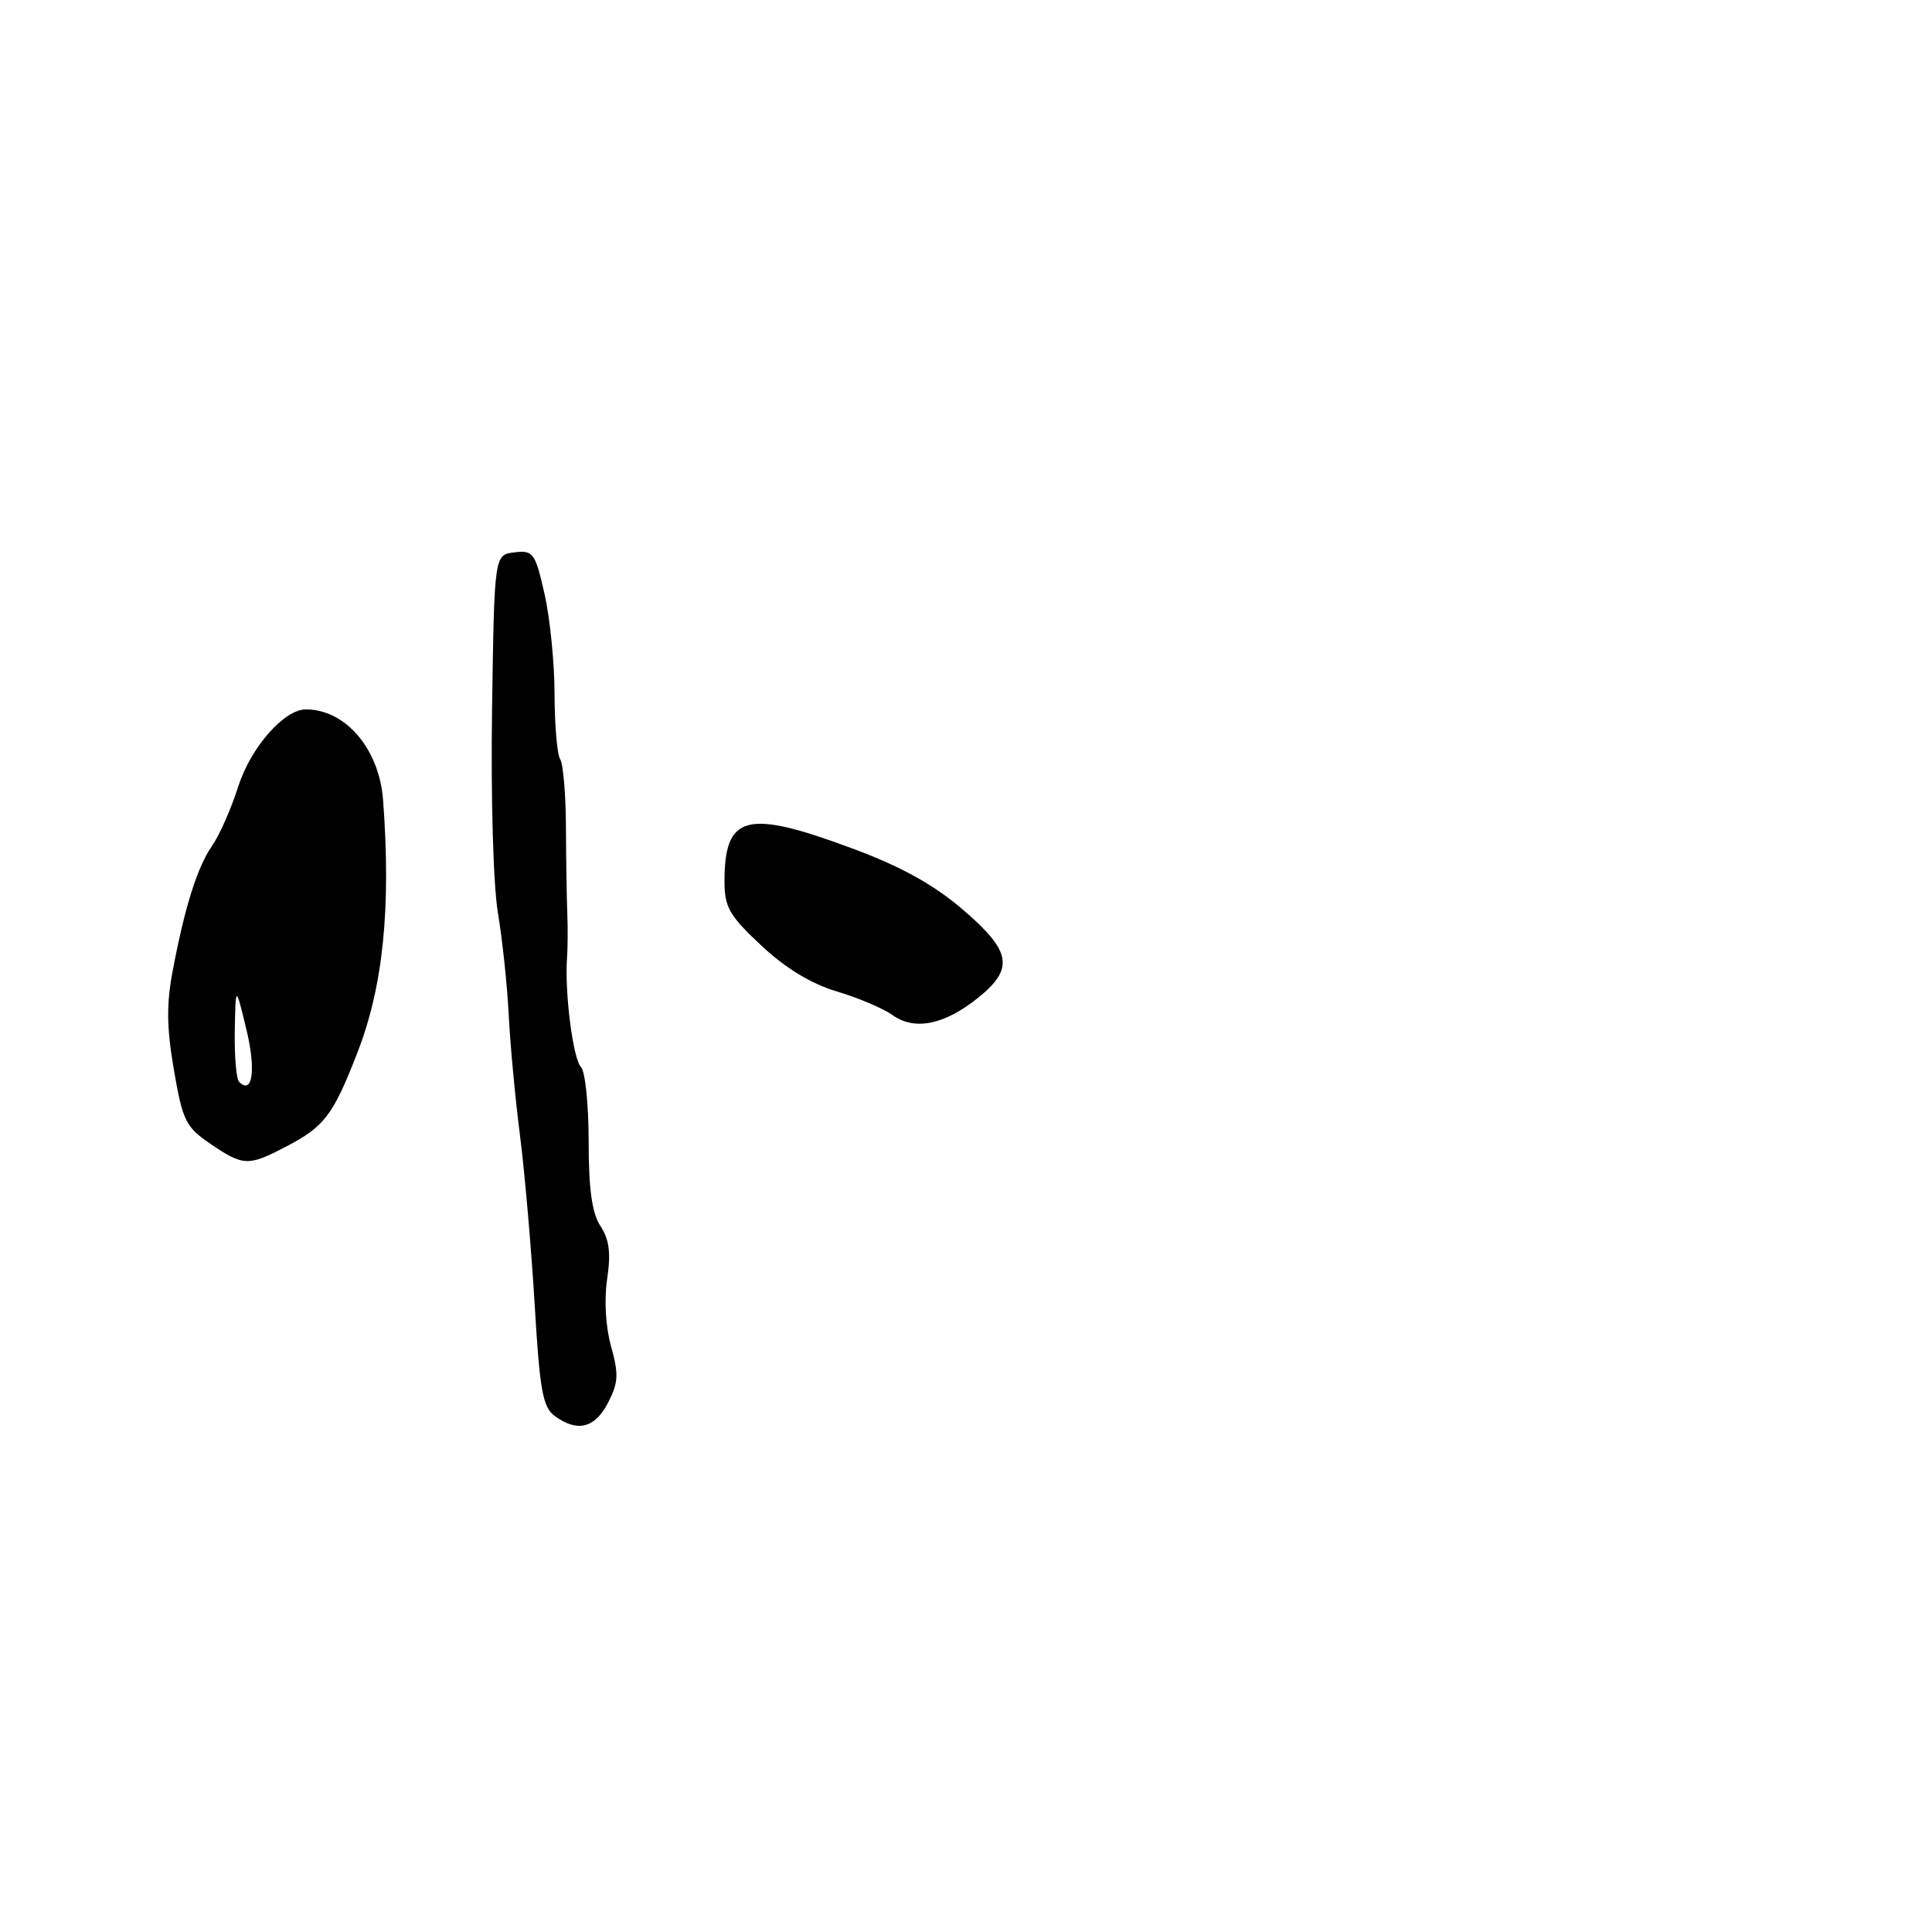 <?xml version="1.0" encoding="UTF-8" standalone="no"?>
<!DOCTYPE svg PUBLIC "-//W3C//DTD SVG 1.1//EN" "http://www.w3.org/Graphics/SVG/1.1/DTD/svg11.dtd" >
<svg xmlns="http://www.w3.org/2000/svg" xmlns:xlink="http://www.w3.org/1999/xlink" version="1.1" viewBox="0 0 256 256">
 <g >
 <path fill="currentColor"
d=" M 80.57 185.87 C 81.94 183.21 82.00 182.08 80.97 178.41 C 80.25 175.82 80.04 172.23 80.45 169.47 C 80.96 166.05 80.74 164.25 79.57 162.47 C 78.44 160.75 78.00 157.58 78.00 151.24 C 78.00 146.38 77.54 141.94 76.98 141.38 C 75.94 140.34 74.81 131.55 75.13 127.00 C 75.23 125.62 75.25 122.92 75.17 121.00 C 75.09 119.08 75.01 113.95 74.99 109.62 C 74.97 105.28 74.63 101.23 74.23 100.62 C 73.83 100.00 73.49 96.12 73.48 92.00 C 73.48 87.88 72.88 81.89 72.15 78.69 C 70.92 73.26 70.66 72.90 68.17 73.19 C 65.50 73.50 65.50 73.50 65.20 94.00 C 65.03 105.64 65.36 117.31 65.98 121.00 C 66.58 124.58 67.22 130.65 67.41 134.50 C 67.60 138.35 68.27 145.56 68.91 150.52 C 69.54 155.48 70.41 165.55 70.85 172.90 C 71.52 184.24 71.92 186.47 73.51 187.63 C 76.50 189.82 78.83 189.24 80.57 185.87 Z  M 37.85 151.96 C 43.00 149.28 44.12 147.81 47.35 139.50 C 50.77 130.72 51.83 120.33 50.76 106.00 C 50.25 99.24 45.79 94.00 40.53 94.00 C 37.64 94.00 33.22 99.04 31.56 104.24 C 30.64 107.13 29.10 110.62 28.15 112.00 C 26.16 114.87 24.54 119.95 22.92 128.44 C 22.04 133.00 22.07 136.08 23.04 141.75 C 24.20 148.51 24.61 149.34 27.89 151.57 C 32.23 154.52 32.89 154.55 37.85 151.96 Z  M 129.53 132.27 C 134.44 128.35 134.05 126.06 127.54 120.49 C 123.67 117.19 119.39 114.82 112.90 112.41 C 98.89 107.20 96.00 107.95 96.00 116.80 C 96.00 120.21 96.64 121.33 100.88 125.29 C 104.10 128.31 107.49 130.36 110.88 131.37 C 113.71 132.21 117.02 133.62 118.26 134.50 C 121.17 136.59 125.09 135.81 129.53 132.27 Z  M 31.68 143.35 C 31.31 142.97 31.05 139.93 31.11 136.58 C 31.22 130.50 31.22 130.50 32.65 136.41 C 33.94 141.75 33.47 145.14 31.68 143.35 Z "/>
</g>
</svg>